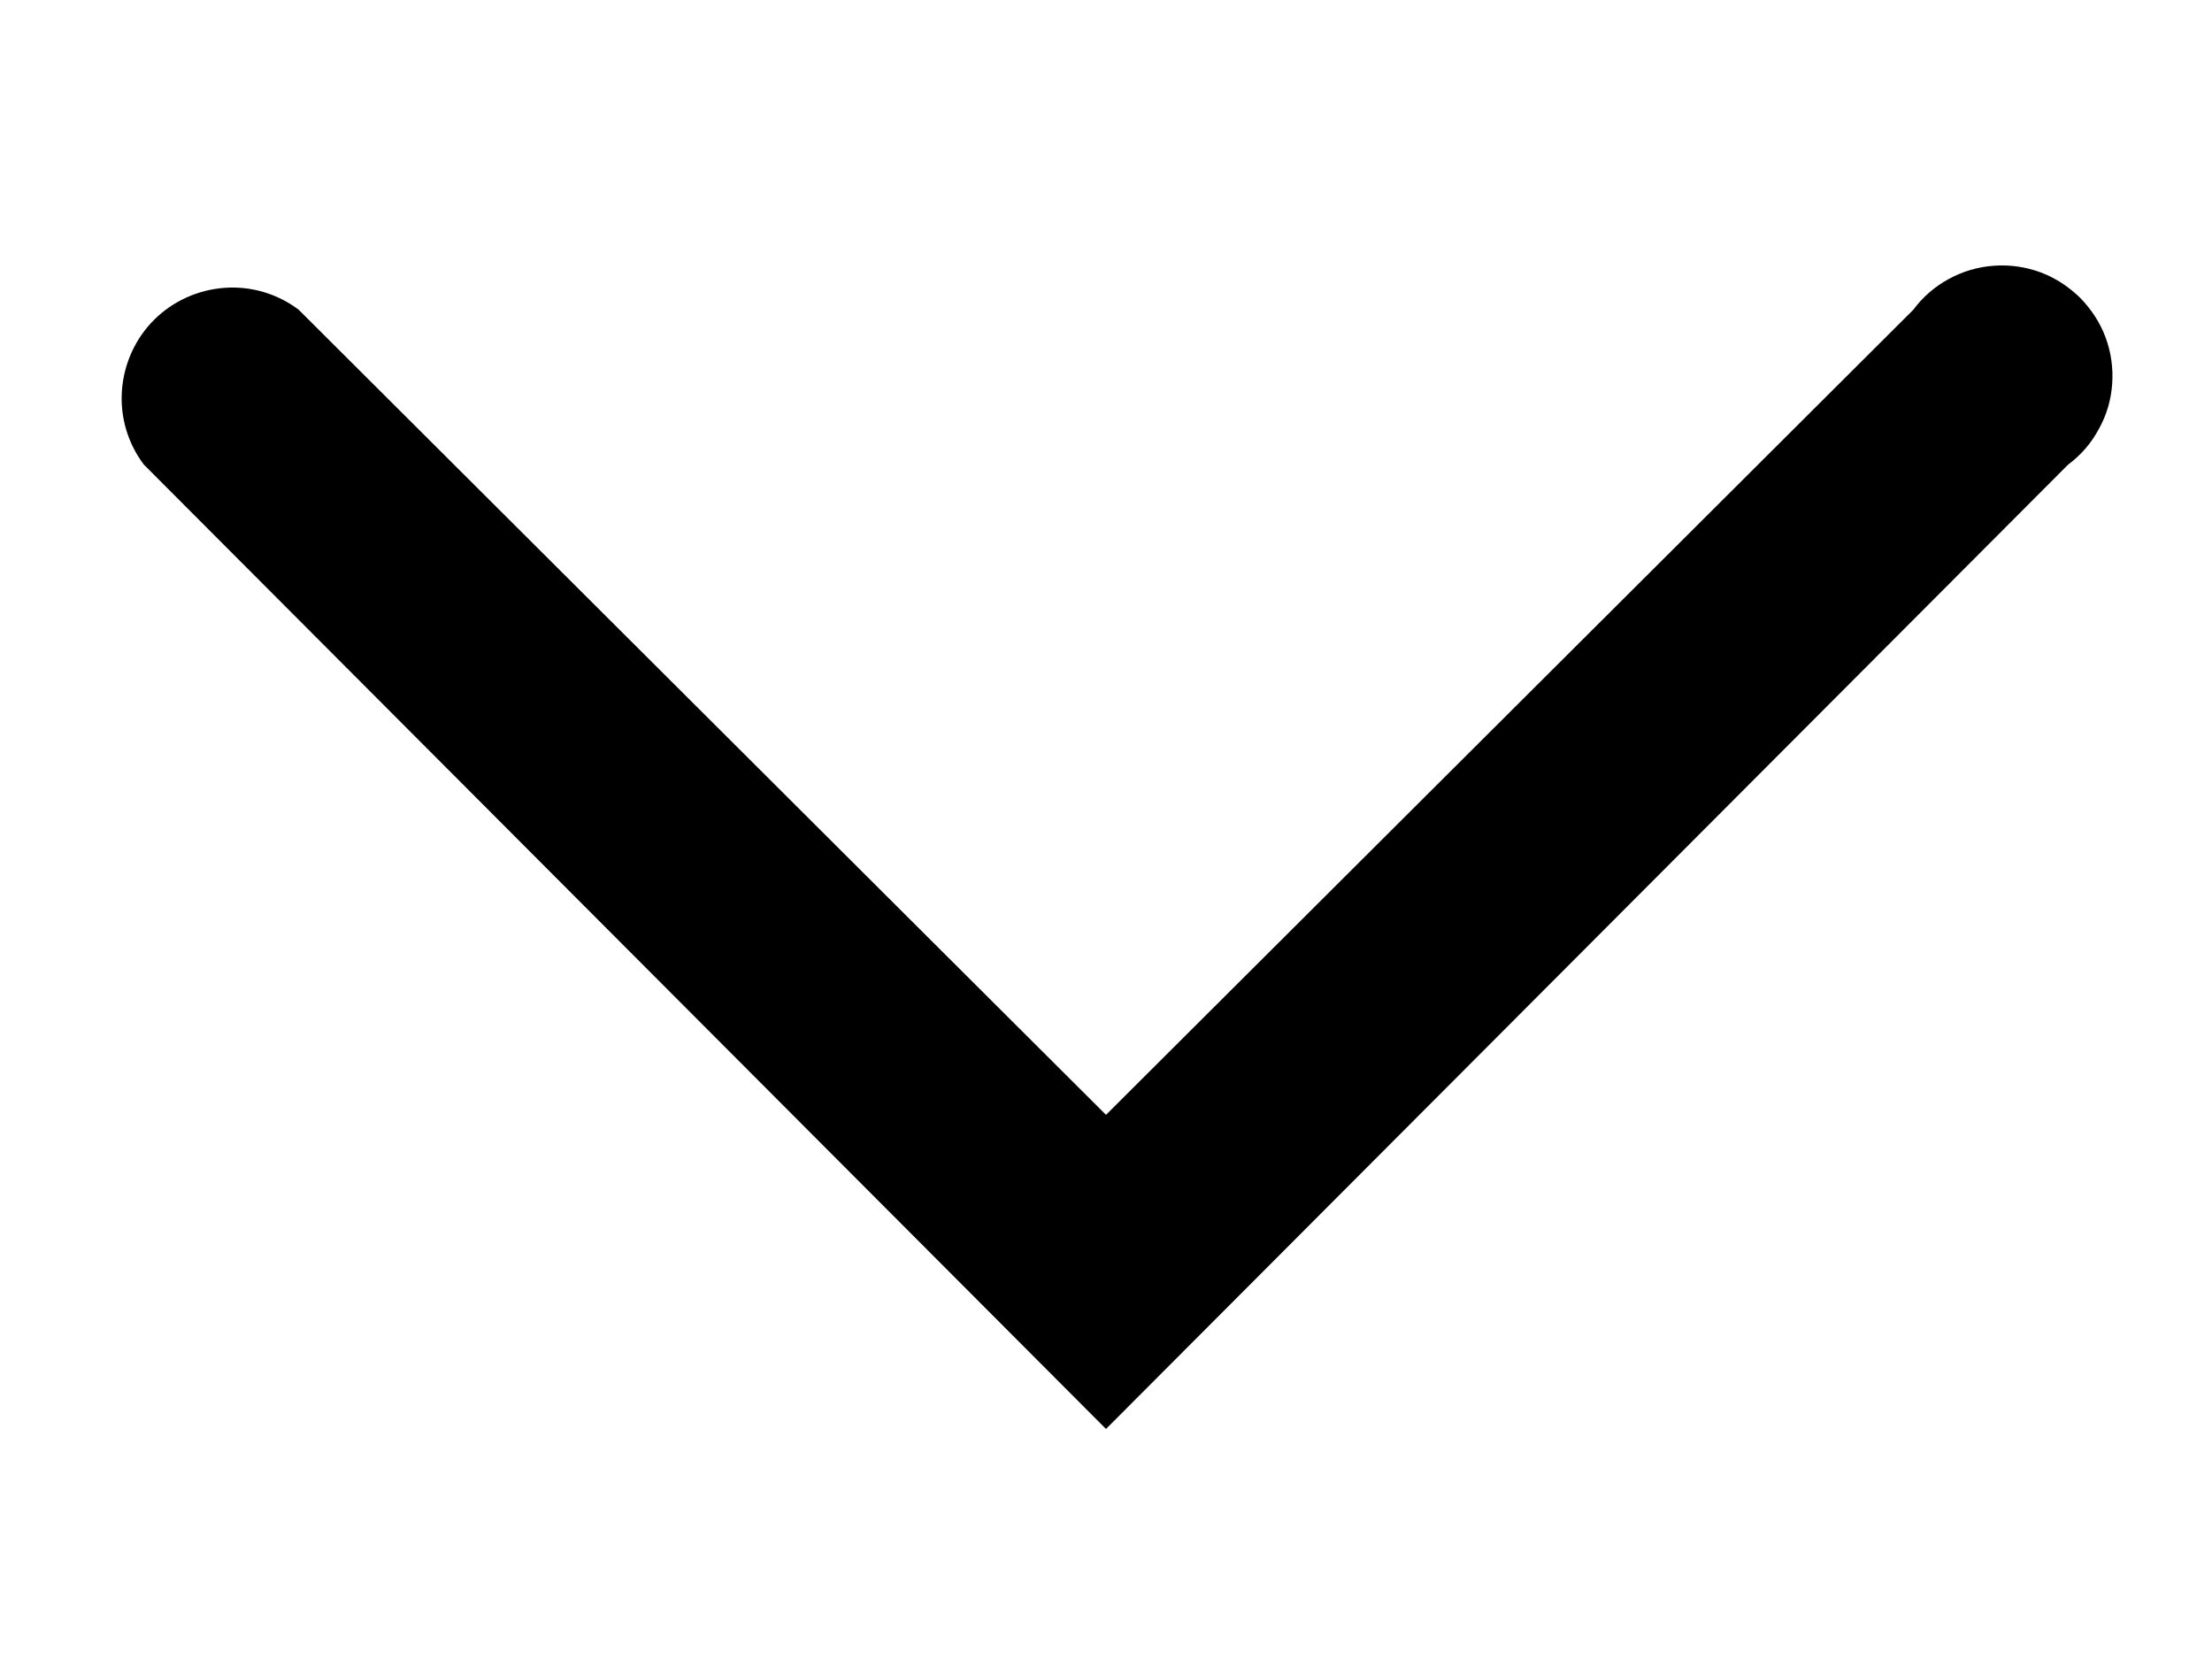<svg width="8" height="6" viewBox="0 0 8 6" fill="none" xmlns="http://www.w3.org/2000/svg">
<path fill-rule="evenodd" clip-rule="evenodd" d="M1.08 1.12C1.003 1.062 0.908 1.034 0.812 1.041C0.716 1.048 0.625 1.089 0.557 1.157C0.489 1.225 0.448 1.316 0.441 1.412C0.434 1.508 0.462 1.603 0.52 1.68L4 5.168L7.48 1.68C7.526 1.646 7.564 1.602 7.591 1.551C7.619 1.501 7.635 1.446 7.639 1.388C7.643 1.331 7.635 1.274 7.615 1.22C7.595 1.166 7.563 1.118 7.523 1.077C7.482 1.037 7.434 1.005 7.38 0.985C7.326 0.965 7.269 0.957 7.212 0.961C7.154 0.965 7.099 0.981 7.048 1.009C6.998 1.036 6.954 1.074 6.92 1.12L4 4.032L1.08 1.12Z" fill="black"/>
</svg>

